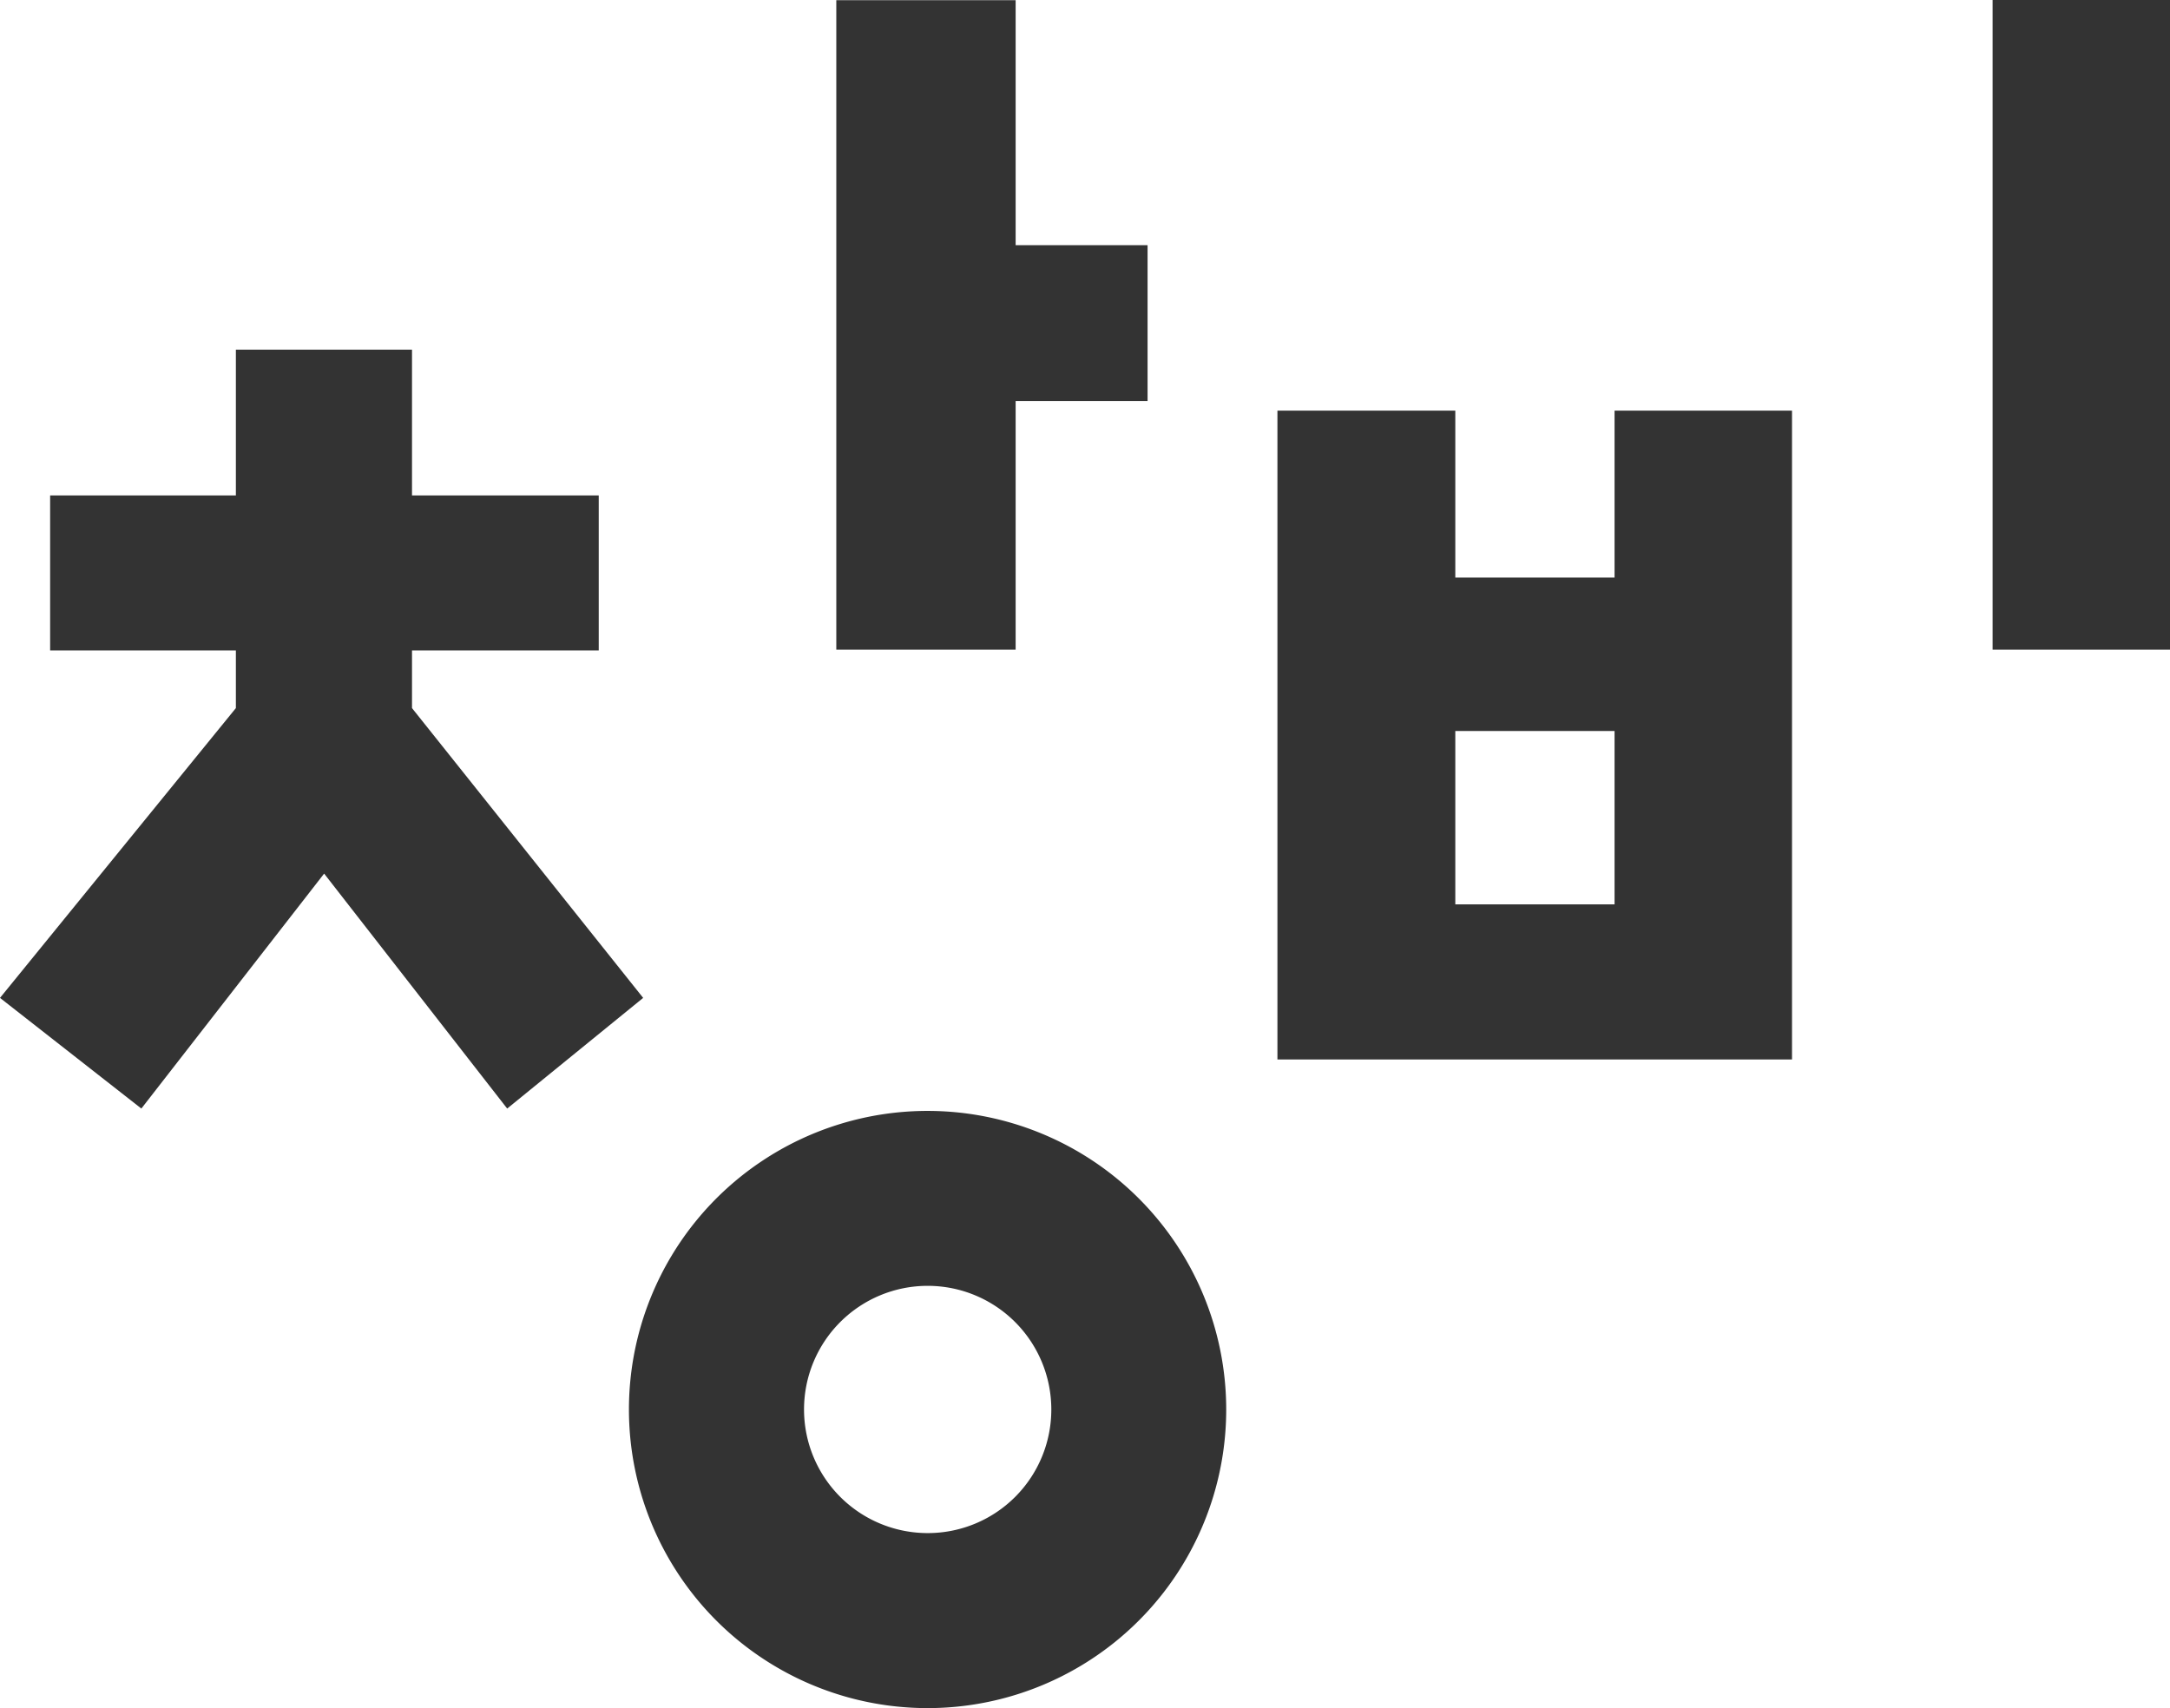 <svg xmlns="http://www.w3.org/2000/svg" viewBox="0 0 46.054 36.257"><g id="ChangbiLogo" transform="translate(0)"><path id="패스_18" data-name="패스 18" d="M26.368,8.514v5.278H22.562V.006h3.806v5.2h2.8V8.514Z" transform="translate(-4.813 -0.002)" fill="#333"></path> <path id="패스_19" data-name="패스 19" d="M34.462,11.08h3.775v3.543h3.38V11.08h3.766V24.852H34.462Zm7.155,6.8h-3.38V21.56h3.38Z" transform="translate(-7.351 -2.364)" fill="#333"></path> <rect id="사각형_23" data-name="사각형 23" width="3.766" height="13.79" transform="translate(42.289)" fill="#333"></rect> <path id="패스_20" data-name="패스 20" d="M23.308,29.974a6.338,6.338,0,1,0,6.336,6.337,6.339,6.339,0,0,0-6.336-6.337m0,8.961a2.624,2.624,0,1,1,2.624-2.624,2.621,2.621,0,0,1-2.624,2.624" transform="translate(-3.62 -6.394)" fill="#333"></path> <path id="패스_21" data-name="패스 21" d="M6.879,20.555,3,25.542,0,23.193l5.006-6.151V15.818H1.064v-3.29H5.006V9.433H8.744v3.095h3.963v3.29H8.744v1.224l4.906,6.151-2.886,2.349Z" transform="translate(0 -2.012)" fill="#333"></path></g></svg>